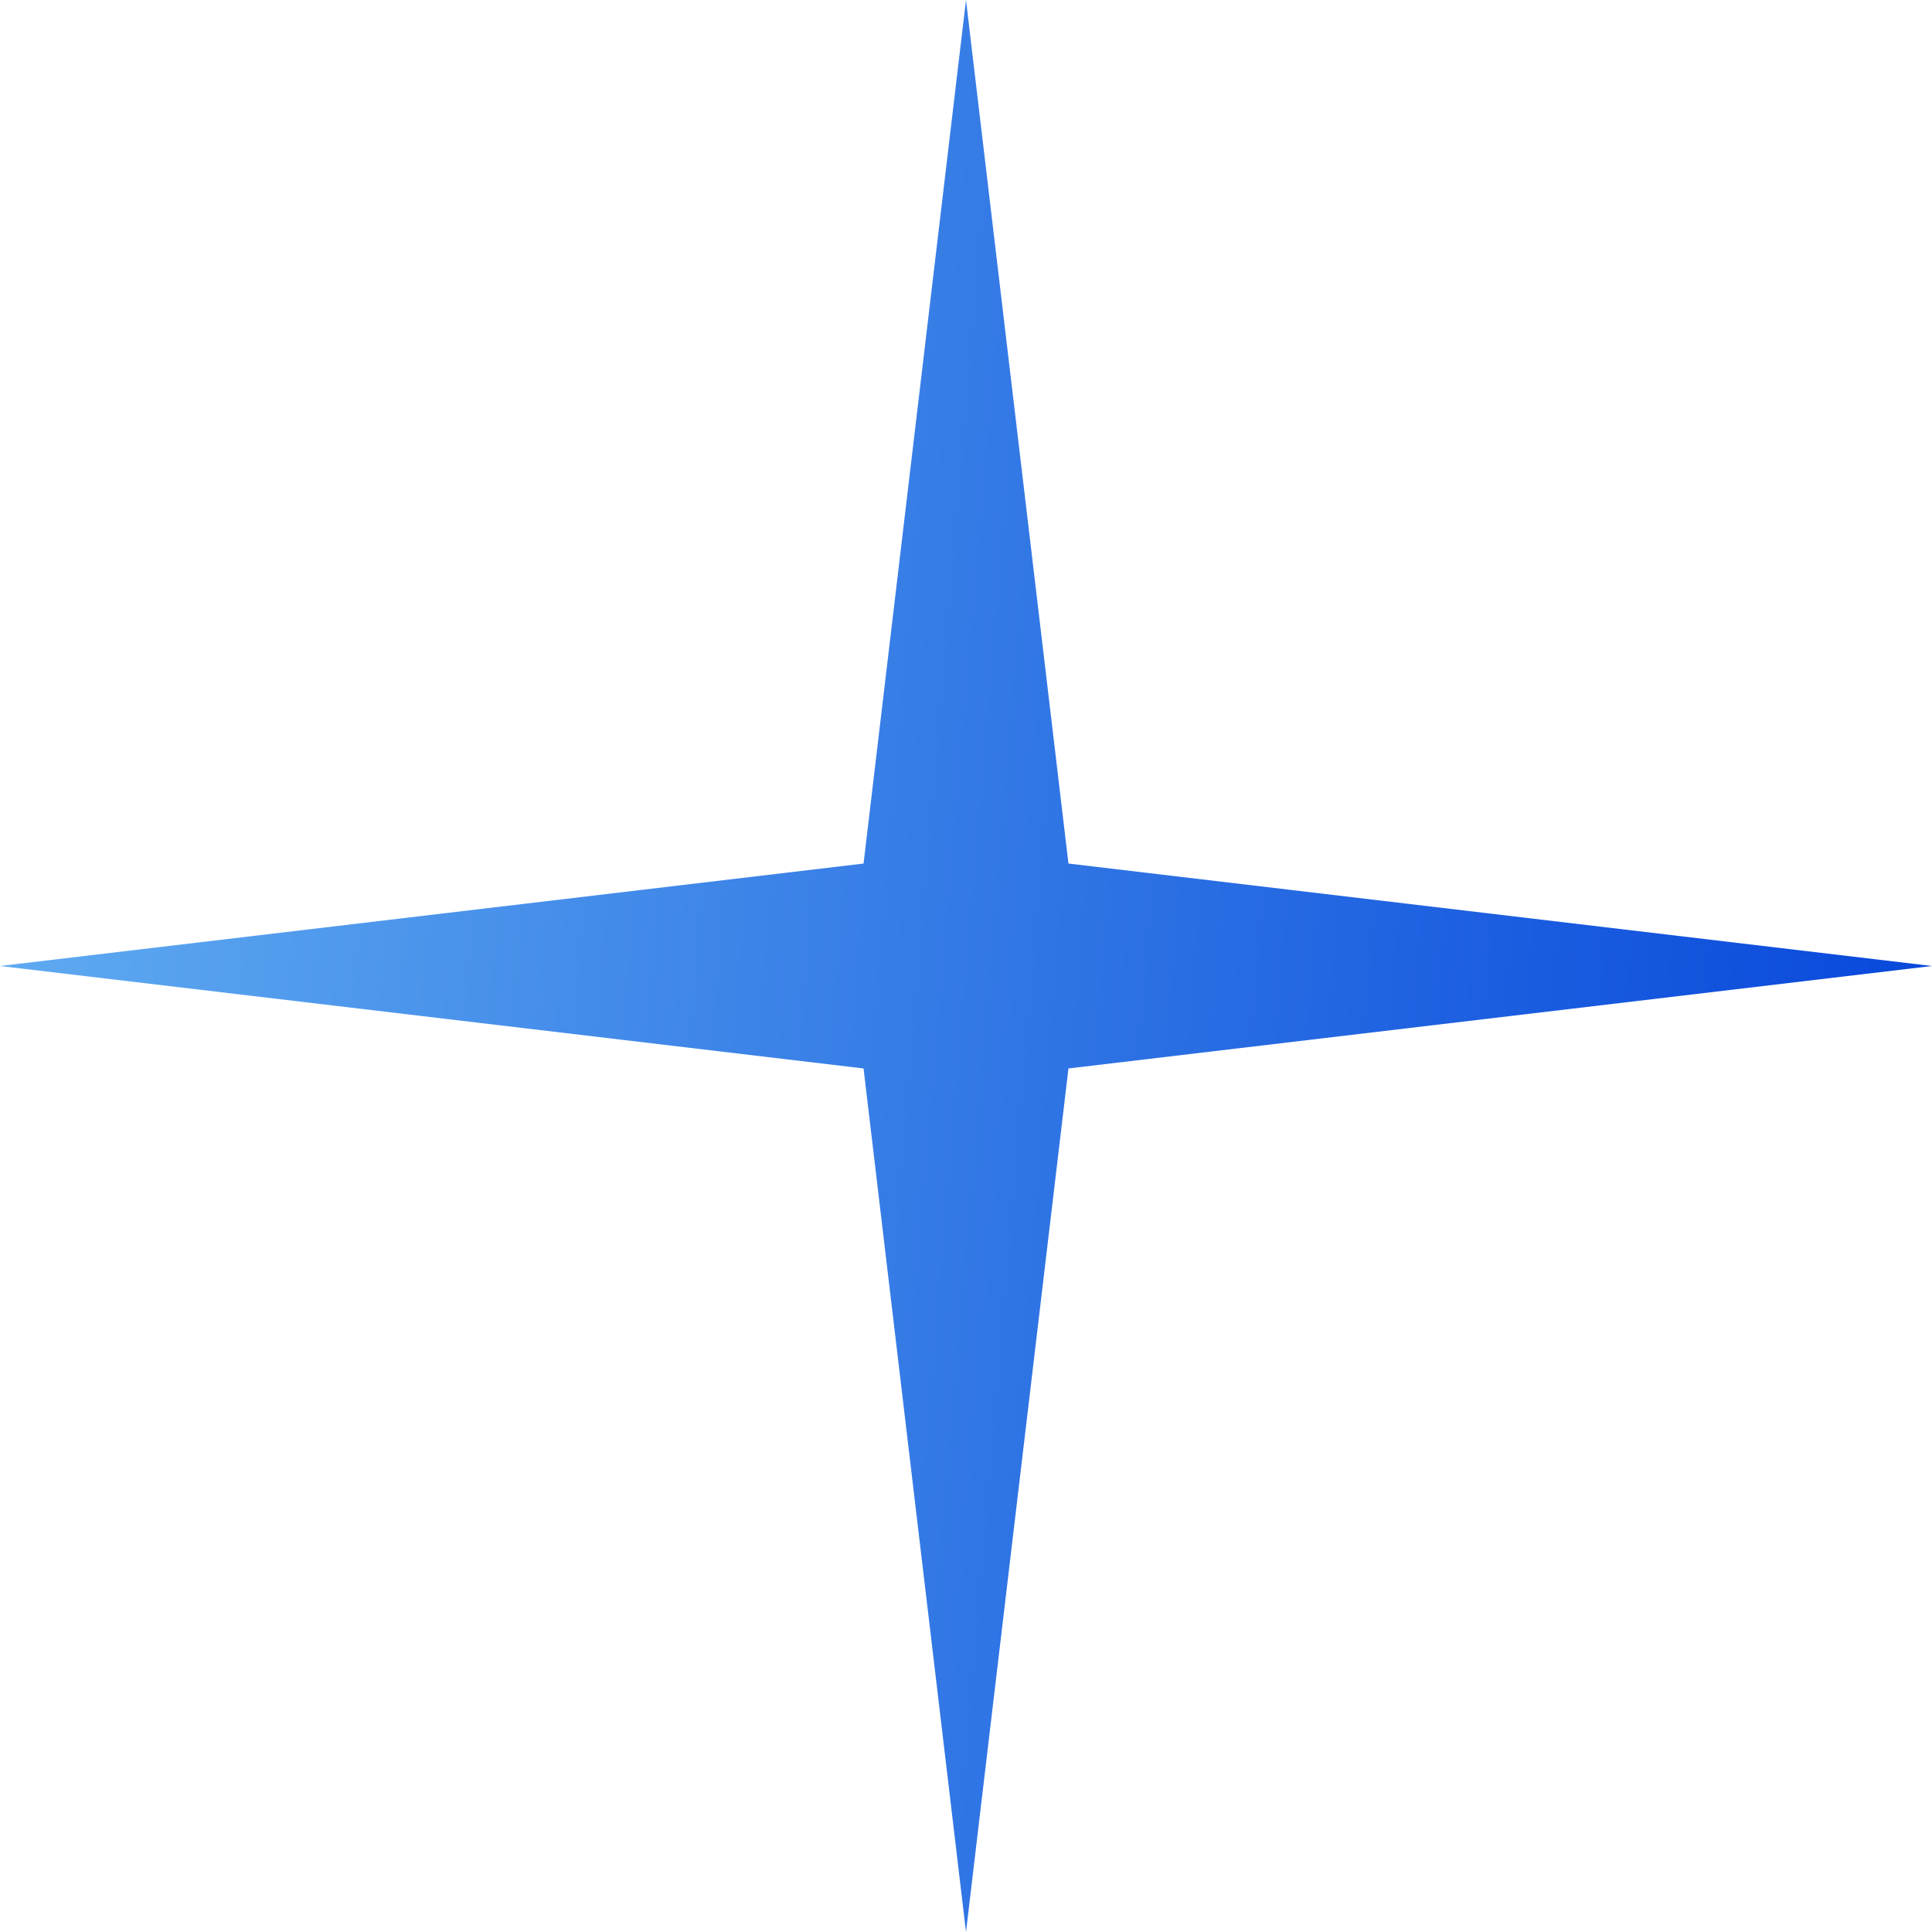 <svg width="34" height="34" viewBox="0 0 34 34" fill="none" xmlns="http://www.w3.org/2000/svg">
<path d="M17 0L18.803 15.197L34 17L18.803 18.803L17 34L15.197 18.803L0 17L15.197 15.197L17 0Z" fill="url(#paint0_linear_624_518)"/>
<defs>
<linearGradient id="paint0_linear_624_518" x1="0" y1="0" x2="36.622" y2="3.108" gradientUnits="userSpaceOnUse">
<stop stop-color="#62AEF1"/>
<stop offset="1" stop-color="#0544DA"/>
</linearGradient>
</defs>
</svg>

